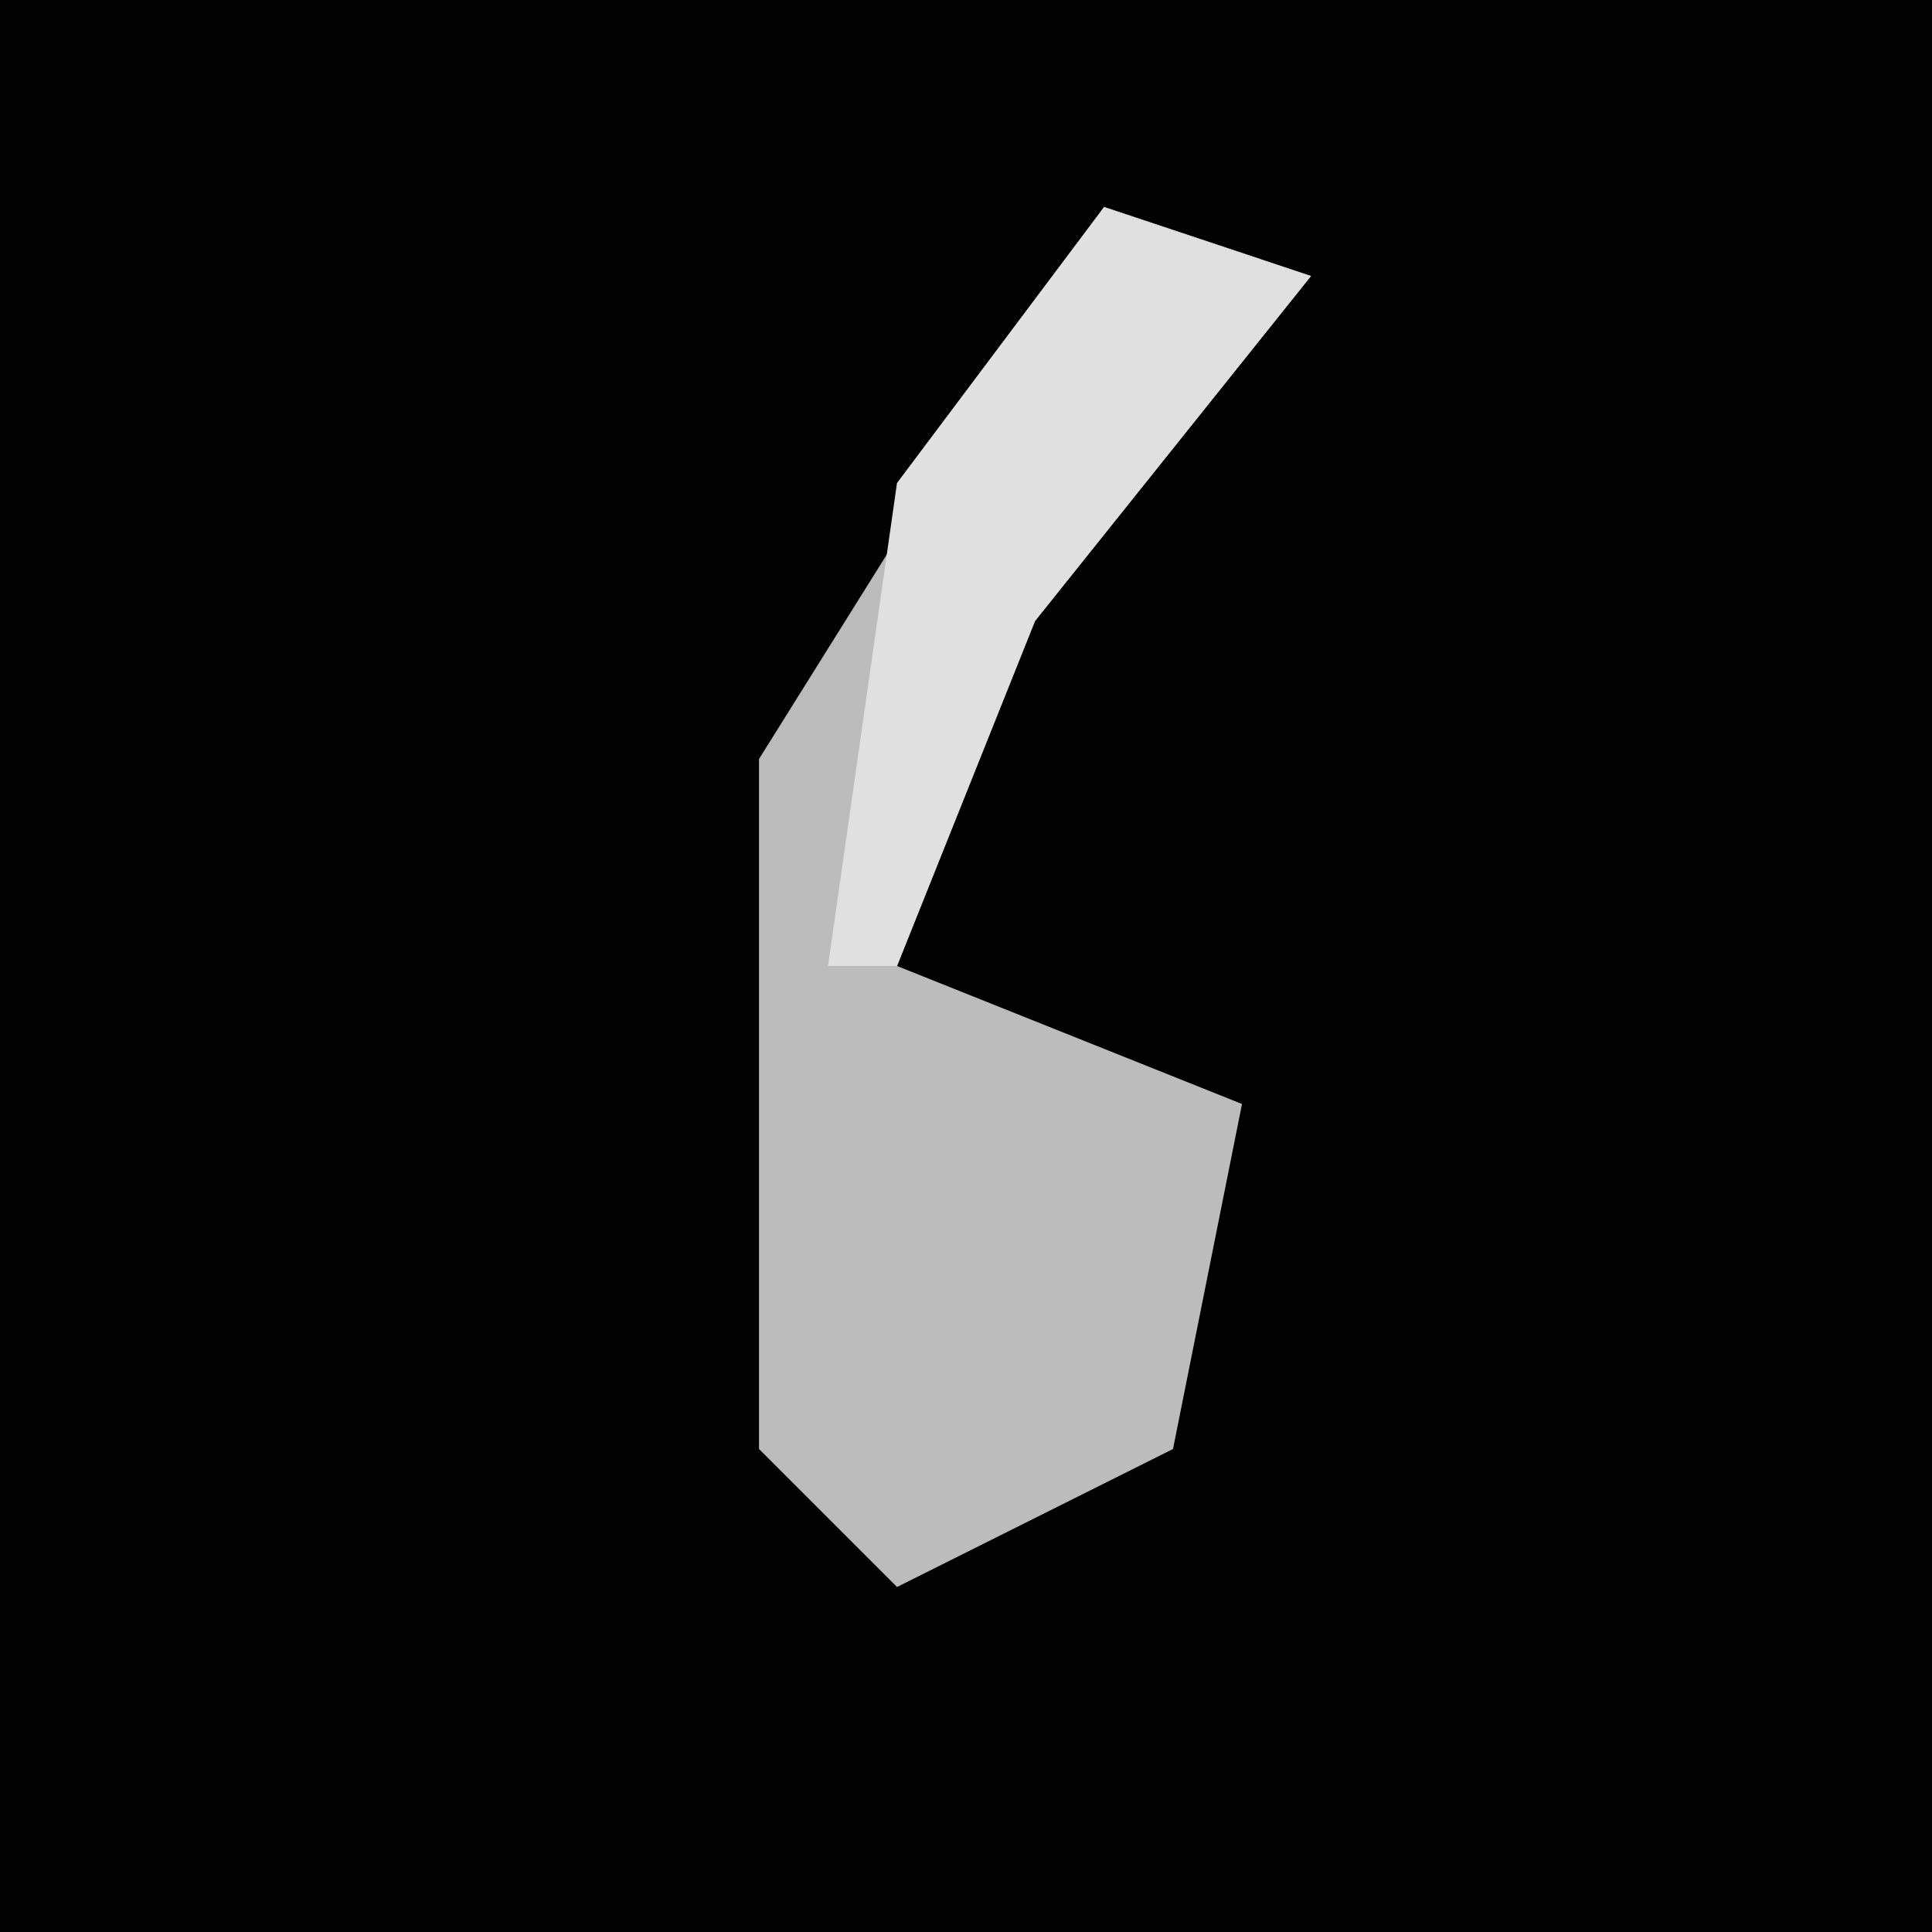 <?xml version="1.0" encoding="UTF-8"?>
<svg version="1.1" xmlns="http://www.w3.org/2000/svg" width="28" height="28">
<path d="M0,0 L28,0 L28,28 L0,28 Z " fill="#020202" transform="translate(0,0)"/>
<path d="M0,0 L3,1 L-1,6 L-3,11 L2,13 L1,18 L-3,20 L-5,18 L-5,8 Z " fill="#BCBCBC" transform="translate(16,3)"/>
<path d="M0,0 L3,1 L-1,6 L-3,11 L-4,11 L-3,4 Z " fill="#E0E0E0" transform="translate(16,3)"/>
</svg>

